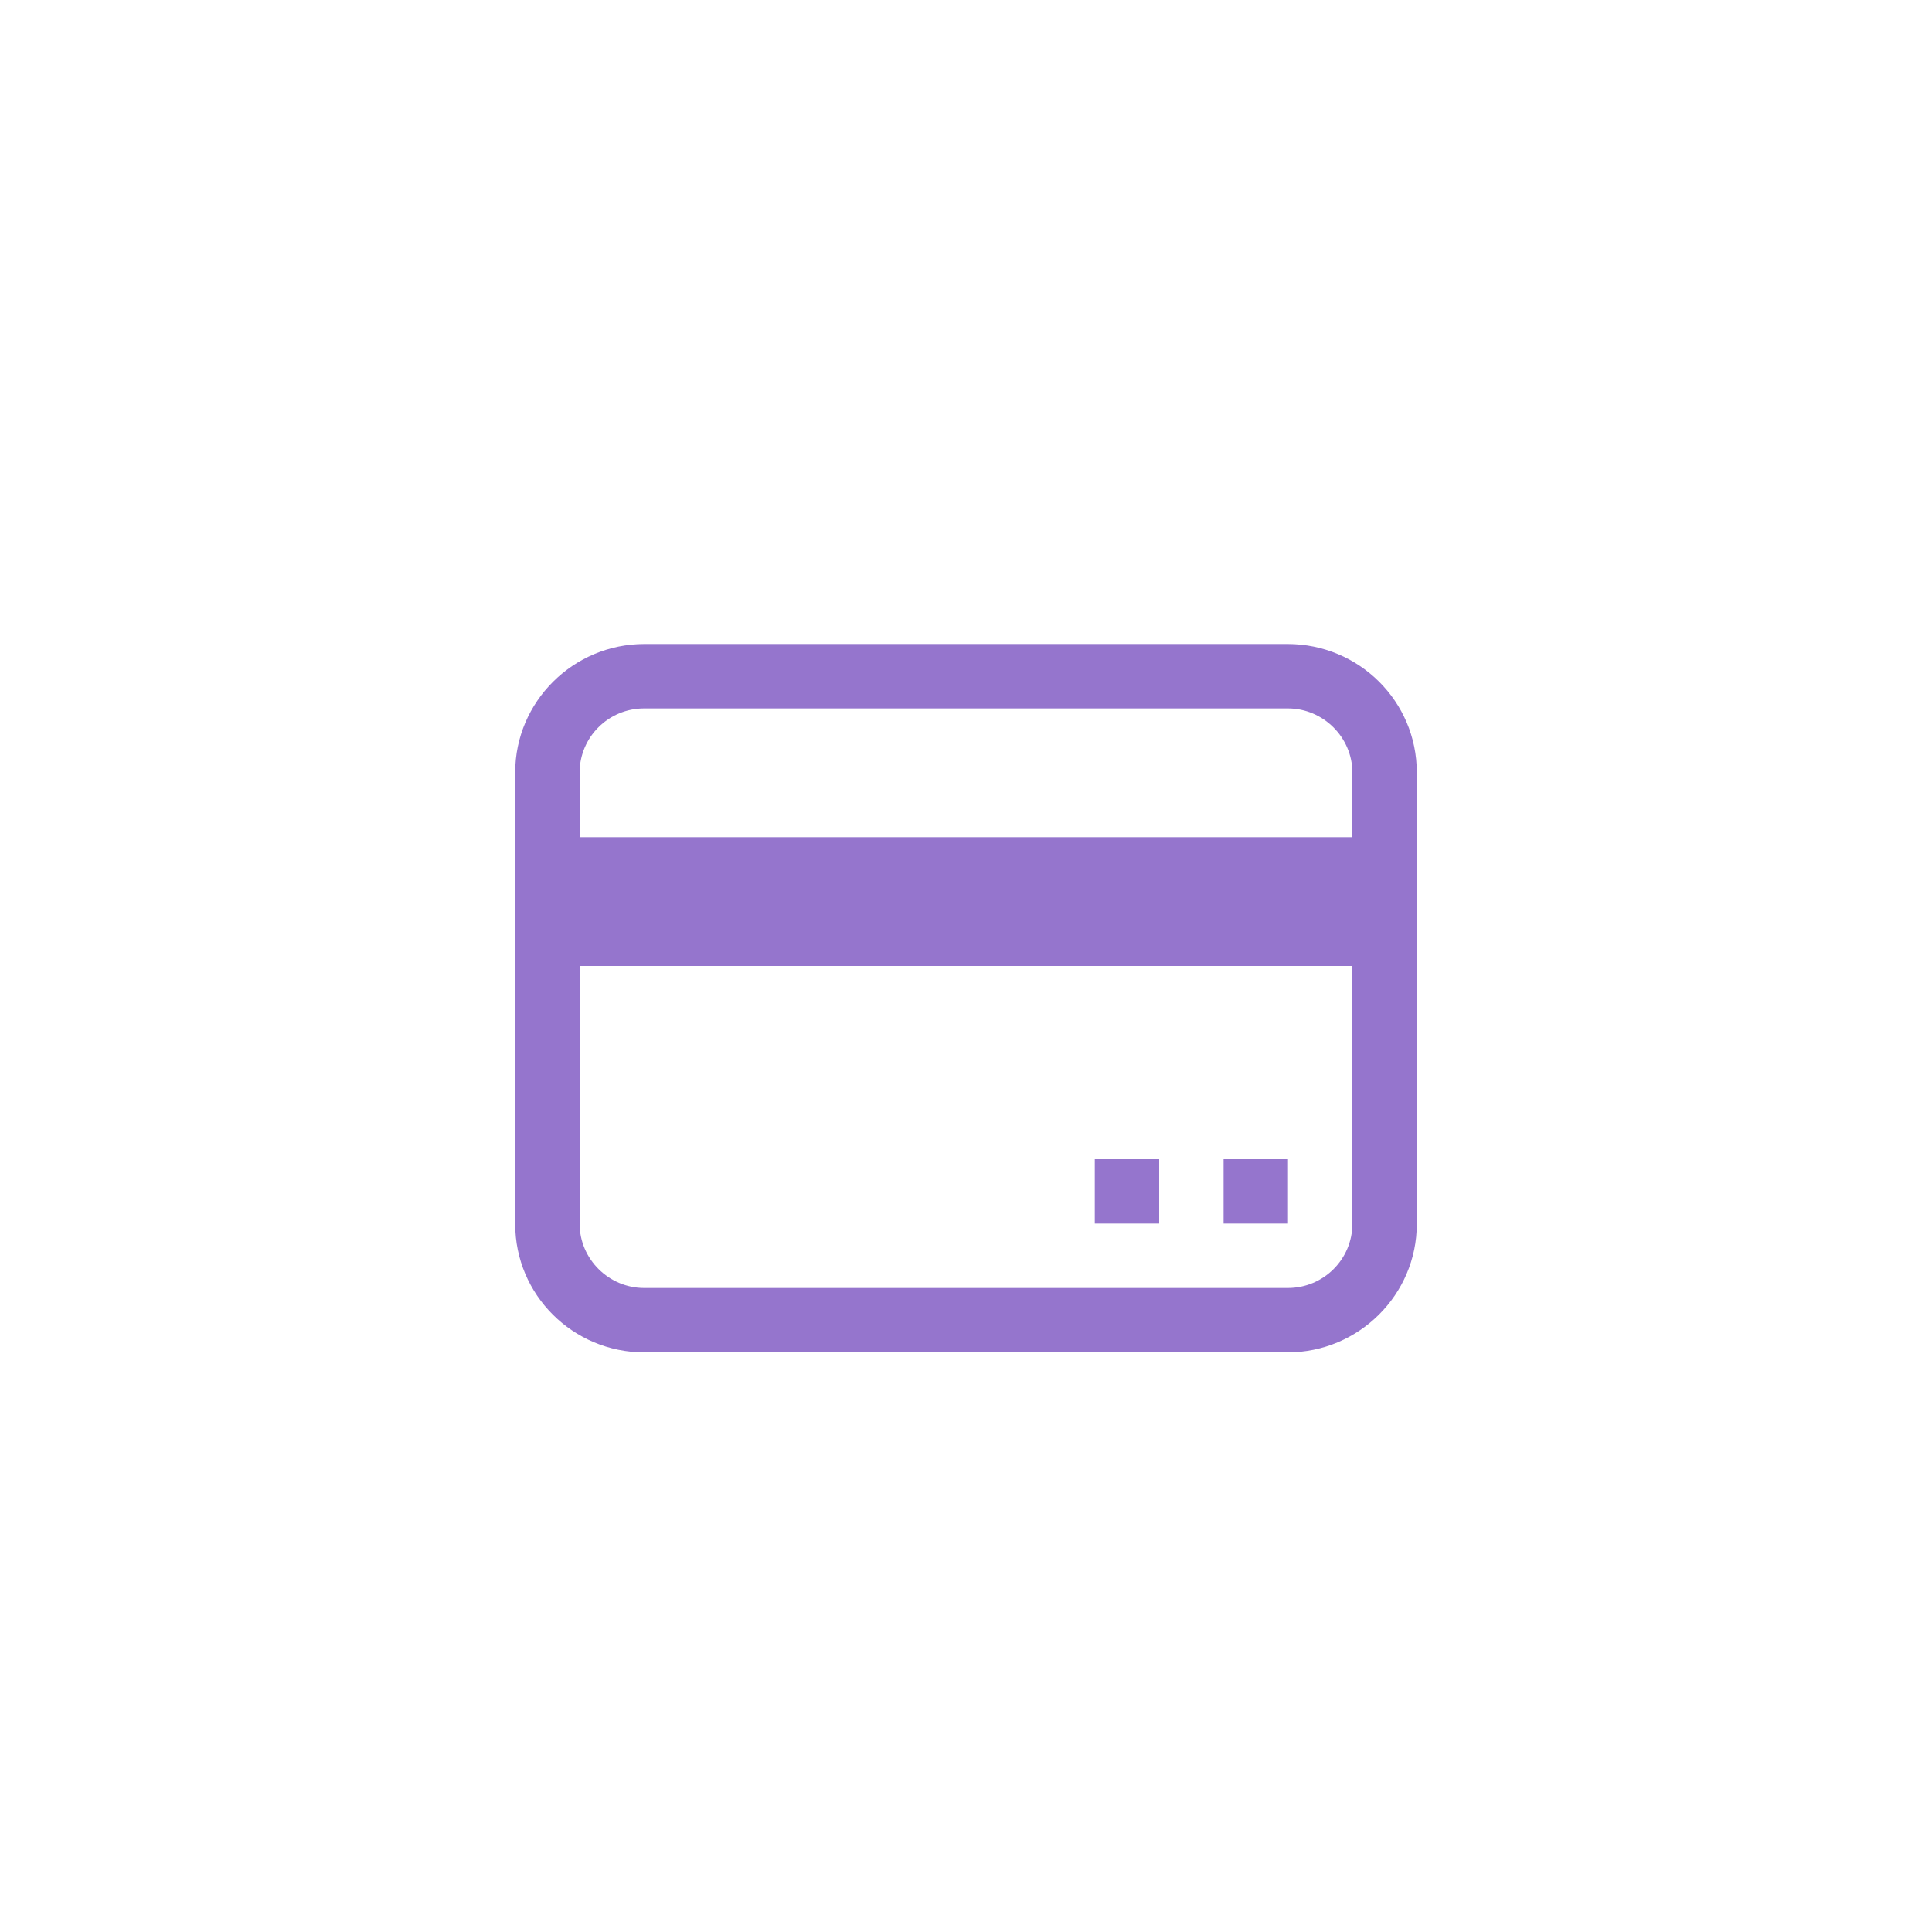 <svg xmlns="http://www.w3.org/2000/svg" width="30px" height="30px" focusable="false"><g fill-rule="evenodd"><path d="M2.006,0 C0.898,0 0,0.9 0,1.992 L0,9.008 C0,10.108 0.897,11 2.006,11 L11.994,11 C13.102,11 14,10.1 14,9.008 L14,1.992 C14,0.892 13.103,0 11.994,0 L2.006,0 Z M2.002,1 C1.449,1 1,1.446 1,1.998 L1,9.002 C1,9.553 1.456,10 2.002,10 L11.998,10 C12.551,10 13,9.554 13,9.002 L13,1.998 C13,1.447 12.544,1 11.998,1 L2.002,1 Z M1,3 L1,5 L13,5 L13,3 L1,3 Z M11,8 L11,9 L12,9 L12,8 L11,8 Z M9,8 L9,9 L10,9 L10,8 L9,8 Z M9,8" style="fill:#9575CD" transform="translate(8,10)"></path></g></svg>